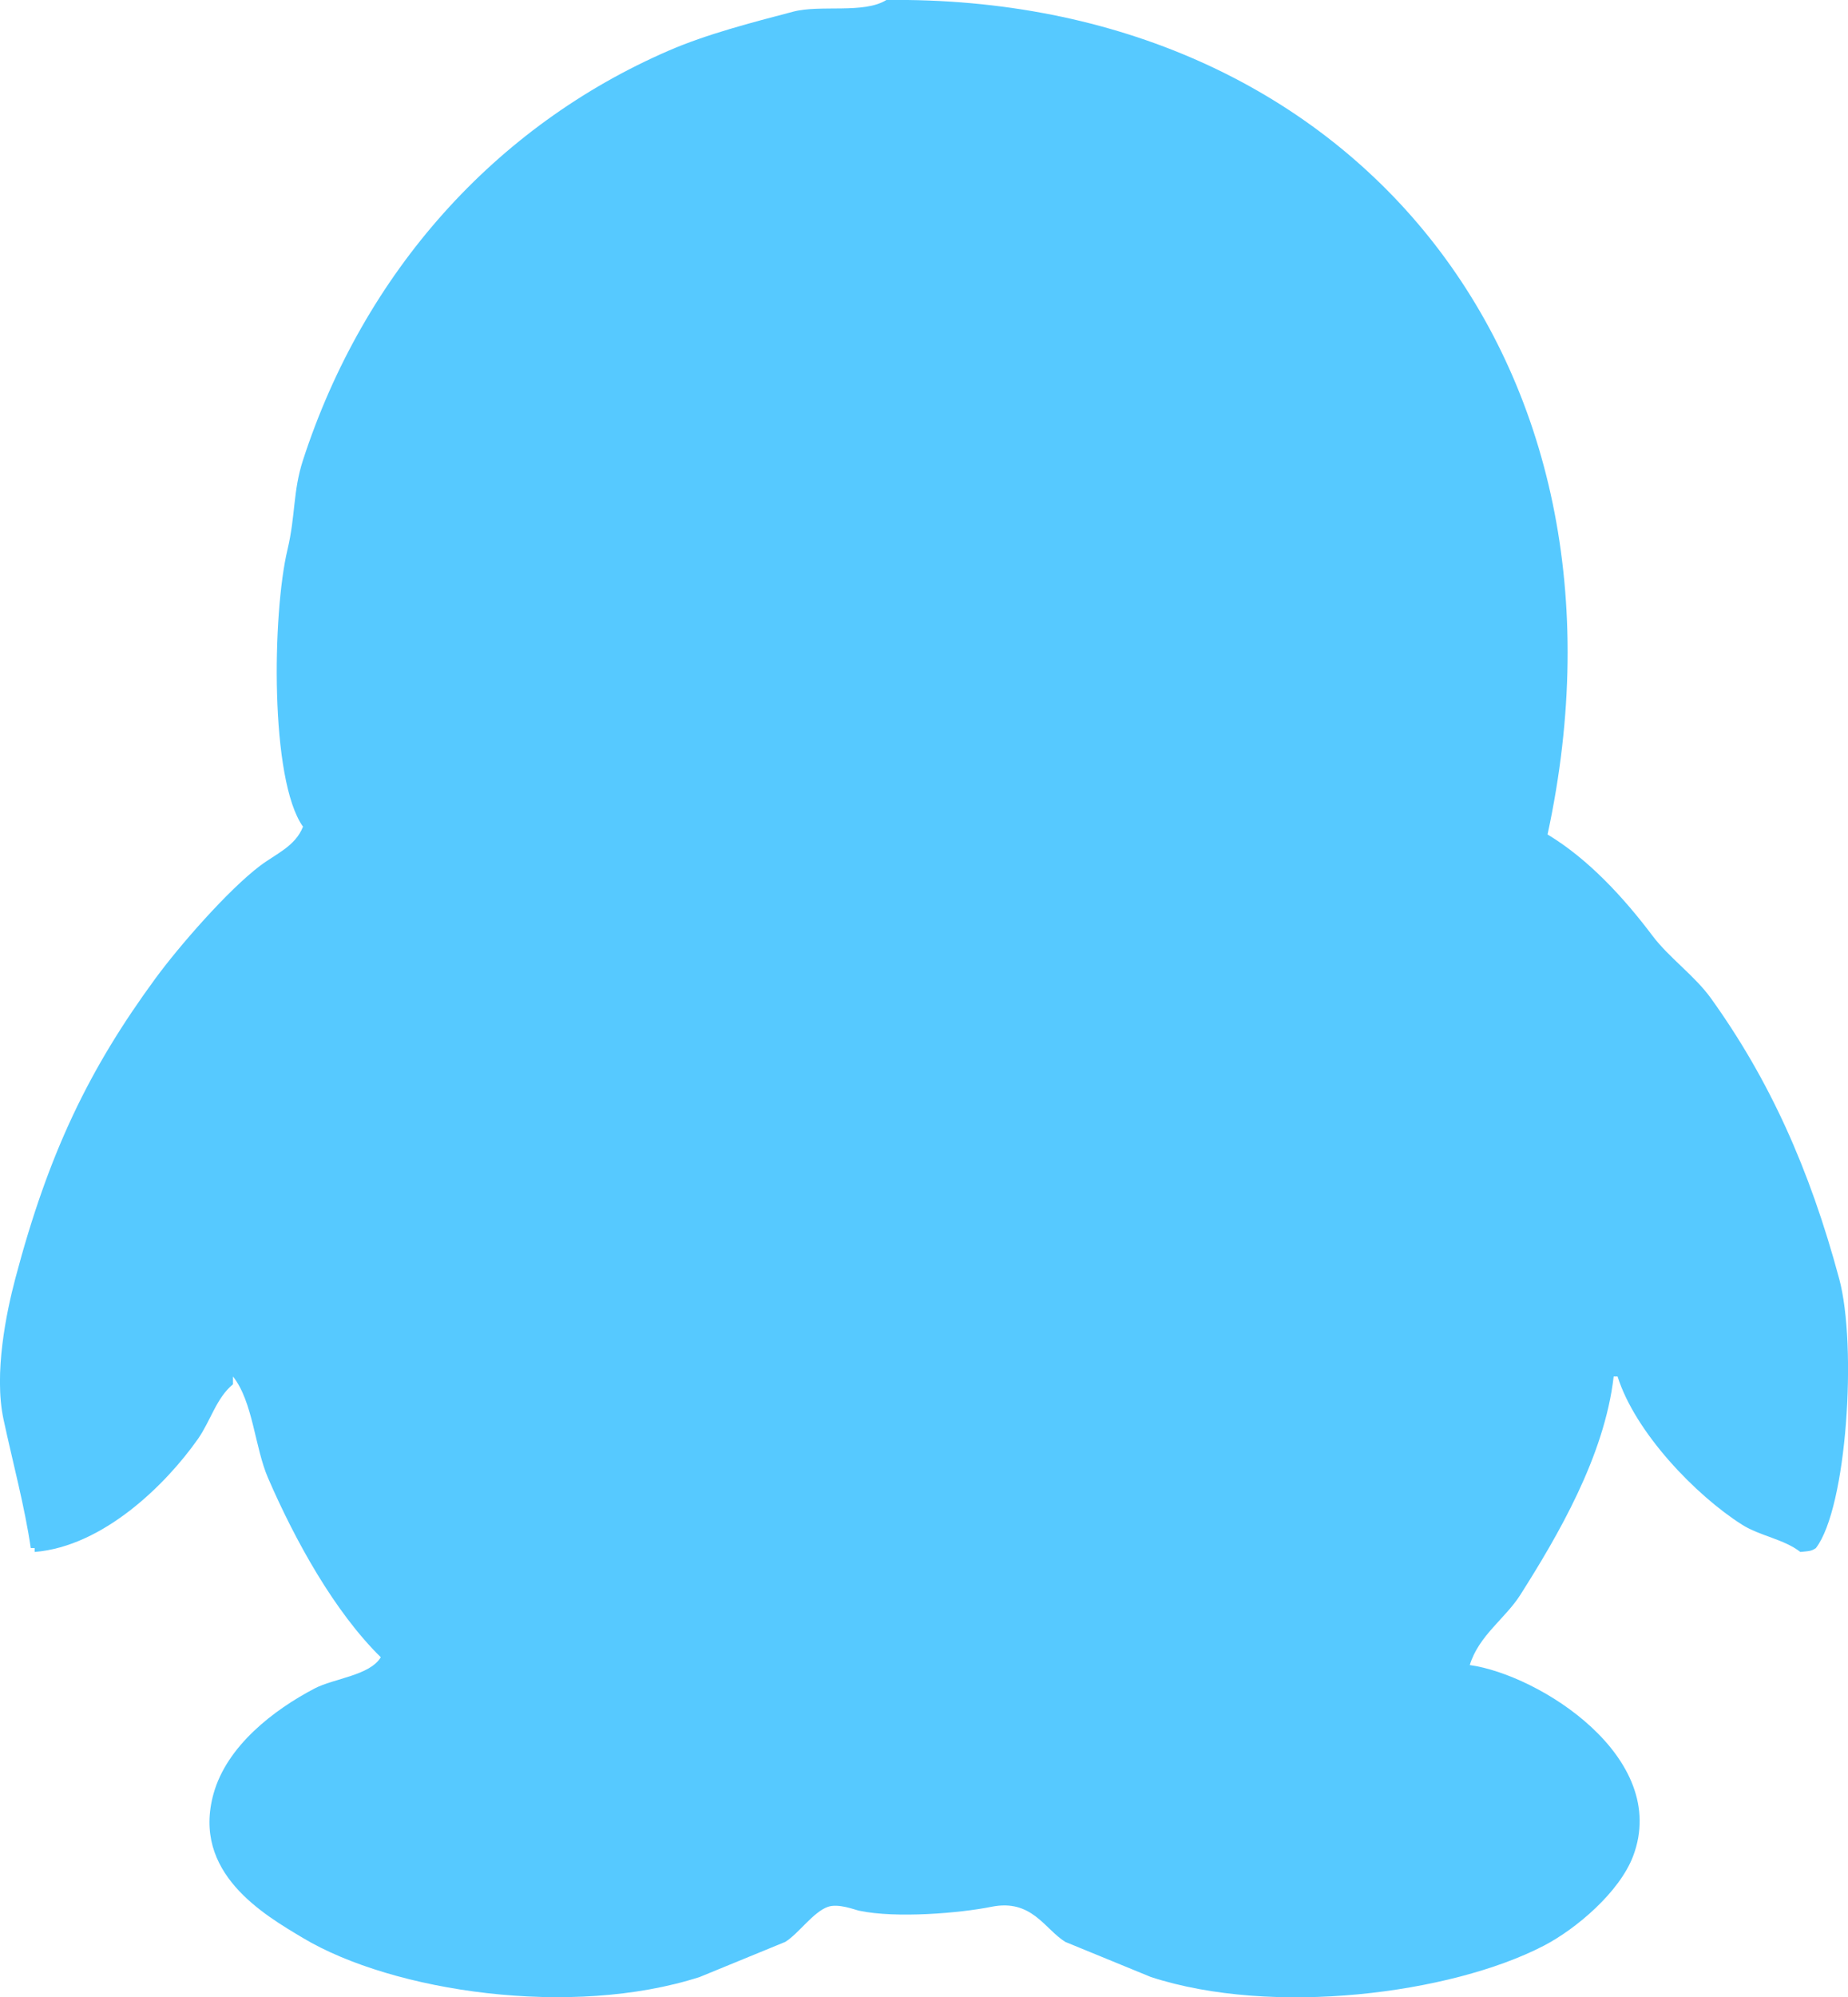 <svg xmlns="http://www.w3.org/2000/svg" xmlns:xlink="http://www.w3.org/1999/xlink" preserveAspectRatio="xMidYMid" width="99.979" height="107.996" viewBox="0 0 212 229">
  <defs>
    <style>
      .cls-1 {
        fill: #56c9ff;
        fill-rule: evenodd;
      }
    </style>
  </defs>
  <path d="M101.685,0.000 C154.854,-0.639 189.285,41.304 177.533,95.674 C182.246,98.512 186.310,102.957 189.580,107.298 C191.460,109.794 194.427,111.883 196.273,114.451 C202.950,123.746 207.582,133.943 210.996,146.640 C213.045,154.262 211.887,172.854 208.319,177.489 C207.793,177.848 207.569,177.834 206.534,177.936 C204.642,176.458 201.890,176.104 199.842,174.806 C194.539,171.444 187.595,164.252 185.564,157.817 C185.416,157.817 185.267,157.817 185.118,157.817 C184.070,166.975 178.652,176.166 174.410,182.854 C172.684,185.575 169.648,187.513 168.610,190.901 C176.547,192.011 191.634,201.475 187.349,212.808 C185.798,216.911 180.844,221.146 177.087,223.090 C166.423,228.610 145.989,231.216 132.024,226.667 C128.753,225.326 125.480,223.984 122.208,222.643 C119.839,221.175 118.366,217.683 113.731,218.619 C110.177,219.338 102.810,219.969 98.562,219.067 C98.045,218.957 96.195,218.211 94.992,218.619 C93.306,219.192 91.622,221.694 90.084,222.643 C86.813,223.984 83.540,225.326 80.269,226.667 C65.591,231.393 45.104,228.374 34.759,222.196 C30.284,219.523 21.969,214.739 24.497,205.654 C26.030,200.148 31.429,196.026 36.098,193.583 C38.316,192.423 42.413,192.114 43.683,190.007 C38.376,184.795 33.861,176.643 30.744,169.441 C29.226,165.936 29.023,160.712 26.728,157.817 C26.728,158.115 26.728,158.413 26.728,158.711 C24.830,160.259 24.145,162.930 22.713,164.971 C19.071,170.159 11.865,177.300 3.974,177.936 C3.974,177.787 3.974,177.638 3.974,177.489 C3.825,177.489 3.676,177.489 3.528,177.489 C2.850,172.793 1.474,167.715 0.404,162.735 C-0.726,157.471 0.736,150.451 1.743,146.640 C5.587,132.092 10.247,122.534 17.805,112.216 C20.564,108.449 26.172,102.027 29.851,99.251 C31.640,97.901 33.886,97.025 34.759,94.780 C30.939,89.410 31.242,70.317 32.975,63.038 C33.918,59.075 33.592,56.346 34.759,52.755 C41.763,31.205 56.809,14.431 76.699,5.812 C81.123,3.895 86.252,2.587 90.977,1.341 C94.136,0.508 99.074,1.619 101.685,0.000 Z" class="cls-1"/>
</svg>
